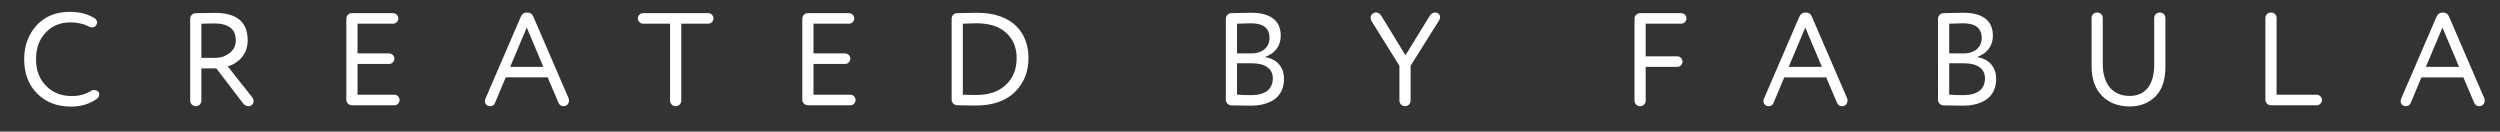 <svg width="95" height="5" fill="none" xmlns="http://www.w3.org/2000/svg">
  <rect width="100%" height="100%" fill="#333333" stroke="none"/>
  <path d="M3.499 1.04c.07 0 .125-.03.16-.09.02-.03.03-.06.03-.095 0-.065-.035-.125-.105-.17-.255-.155-.565-.235-.92-.235-.535 0-.955.17-1.27.51-.315.345-.475.775-.475 1.29 0 .545.165.98.495 1.305.325.33.755.495 1.28.495.38 0 .705-.095.98-.29.065-.045.095-.105.095-.17 0-.04-.01-.075-.035-.1-.035-.045-.085-.07-.15-.07-.045 0-.09.01-.125.035-.215.13-.455.195-.725.195-.405 0-.735-.13-.985-.39-.255-.255-.38-.595-.38-1.01 0-.415.12-.75.365-1.01s.555-.39.935-.39c.275 0 .515.055.71.16.04.02.08.03.12.03Zm6.138 2.8c0-.05-.02-.1-.055-.145l-.93-1.175c.21-.055.39-.17.54-.345.145-.175.22-.39.22-.645 0-.695-.415-1.04-1.245-1.04-.135 0-.375.005-.73.01-.115 0-.21.095-.21.21v3.115c0 .115.095.21.215.21.115 0 .21-.095.21-.21V2.6h.57l1.005 1.315c.065.08.135.12.215.12.115 0 .195-.09.195-.195ZM7.651.9c.22-.005.385-.01.49-.01.545 0 .82.215.82.645 0 .2-.08.36-.235.48-.16.125-.345.185-.56.185h-.515V.9Zm5.935 1.53h1.205c.105 0 .195-.095.195-.2 0-.105-.09-.2-.195-.2h-1.205V.9h1.355c.105 0 .195-.095.195-.2 0-.105-.09-.2-.195-.2h-1.57c-.115 0-.21.095-.21.21v3.08c0 .115.095.21.21.21h1.62c.105 0 .195-.095.195-.2 0-.105-.09-.2-.195-.2h-1.405V2.43Zm7.631 1.465c.04.095.105.14.2.14.125 0 .205-.1.205-.215 0-.025-.005-.055-.015-.085l-1.335-3.09c-.045-.115-.125-.17-.24-.17-.115 0-.195.055-.245.17l-1.34 3.105c-.015.04-.02.07-.02.09 0 .105.075.195.2.195.09 0 .155-.045.19-.14l.4-.955h1.595l.405.955Zm-1.83-1.355.63-1.495.63 1.495h-1.26ZM26.918.9c.105 0 .195-.095.195-.2 0-.105-.09-.2-.195-.2h-2.485c-.105 0-.195.095-.195.2 0 .105.09.2.195.2h1.03v2.925c0 .115.095.21.215.21.115 0 .21-.095.21-.21V.9h1.03Zm3.994 1.53h1.205c.105 0 .195-.095.195-.2 0-.105-.09-.2-.195-.2h-1.205V.9h1.355c.105 0 .195-.095.195-.2 0-.105-.09-.2-.195-.2h-1.57c-.115 0-.21.095-.21.21v3.08c0 .115.095.21.21.21h1.62c.105 0 .195-.095.195-.2 0-.105-.09-.2-.195-.2h-1.405V2.43Zm5.251 1.36c0 .115.095.21.21.21.36.005.595.01.705.01.64 0 1.135-.17 1.485-.51.345-.34.52-.77.52-1.295 0-.92-.565-1.72-1.965-1.72-.005 0-.255.005-.745.015-.12 0-.21.095-.21.21v3.08Zm.425-2.89c.135 0 .35-.015.52-.015.49 0 .865.12 1.13.365.265.245.395.56.395.955 0 .42-.135.76-.405 1.015-.27.26-.65.39-1.135.39-.03 0-.2-.005-.505-.01V.9ZM47.542.485c-.07 0-.32.005-.75.015-.115 0-.21.1-.21.215V3.79c0 .115.095.21.21.215.285.005.53.01.73.01.765 0 1.27-.335 1.27-1.015 0-.465-.28-.755-.725-.835.36-.125.6-.395.6-.815 0-.525-.34-.865-1.125-.865Zm.03 1.92c.505 0 .795.205.795.57 0 .42-.295.64-.82.64-.205 0-.385-.005-.54-.02v-1.19h.565ZM47.007.9c.25-.01.425-.015.525-.015.475 0 .71.185.71.56 0 .365-.29.585-.675.585h-.56V.9Zm5.076-.22c0 .045.01.085.035.12l1.06 1.7v1.325c0 .115.095.21.215.21.115 0 .21-.095.21-.21V2.5L54.688.77c.025-.04.035-.08.035-.115 0-.1-.07-.18-.19-.18-.085 0-.155.05-.22.155l-.905 1.47-.9-1.47c-.06-.105-.13-.155-.21-.155-.125 0-.215.09-.215.205Zm11.658 1.86c.105 0 .195-.095.195-.2 0-.105-.09-.2-.195-.2h-1.205V.9h1.355c.105 0 .195-.095.195-.2 0-.105-.09-.2-.195-.2h-1.57c-.115 0-.21.095-.21.21v3.115c0 .115.095.21.215.21.115 0 .21-.095.21-.21V2.54h1.205Zm6.06 1.355c.04.095.105.14.2.14.125 0 .205-.1.205-.215 0-.025-.005-.055-.015-.085l-1.335-3.09c-.045-.115-.125-.17-.24-.17-.115 0-.195.055-.245.17l-1.34 3.105c-.015.04-.02.07-.02.09 0 .105.075.195.2.195.09 0 .155-.045.19-.14l.4-.955h1.595l.405.955Zm-1.83-1.355.63-1.495.63 1.495h-1.26ZM74.604.485c-.07 0-.32.005-.75.015-.115 0-.21.1-.21.215V3.79c0 .115.095.21.21.215.285.005.53.01.73.01.765 0 1.27-.335 1.27-1.015 0-.465-.28-.755-.725-.835.36-.125.6-.395.6-.815 0-.525-.34-.865-1.125-.865Zm.03 1.92c.505 0 .795.205.795.57 0 .42-.295.64-.82.64-.205 0-.385-.005-.54-.02v-1.19h.565ZM74.069.9c.25-.01.425-.015.525-.015.475 0 .71.185.71.56 0 .365-.29.585-.675.585h-.56V.9Zm5.836-.22c0-.115-.095-.205-.21-.205-.12 0-.215.09-.215.205v1.825c0 .495.135.875.4 1.14.265.265.615.4 1.05.4.39 0 .715-.125.97-.375s.385-.625.385-1.13V.68c0-.115-.095-.205-.21-.205-.12 0-.215.09-.215.205v1.775c0 .78-.345 1.19-.93 1.19-.655 0-1.025-.455-1.025-1.22V.68Zm6.605 0c0-.115-.095-.205-.21-.205-.12 0-.215.09-.215.205v3.11c0 .115.095.21.21.21h1.745c.105 0 .195-.095.195-.2 0-.105-.09-.2-.195-.2h-1.53V.68Zm7.504 3.215c.04.095.105.14.2.14.125 0 .205-.1.205-.215 0-.025-.005-.055-.015-.085l-1.335-3.09c-.045-.115-.125-.17-.24-.17-.115 0-.195.055-.245.17l-1.34 3.105c-.015.04-.02.07-.02.09 0 .105.075.195.2.195.09 0 .155-.045.19-.14l.4-.955h1.595l.405.955Zm-1.83-1.355.63-1.495.63 1.495h-1.26Z" fill="#fff"/>
</svg>
